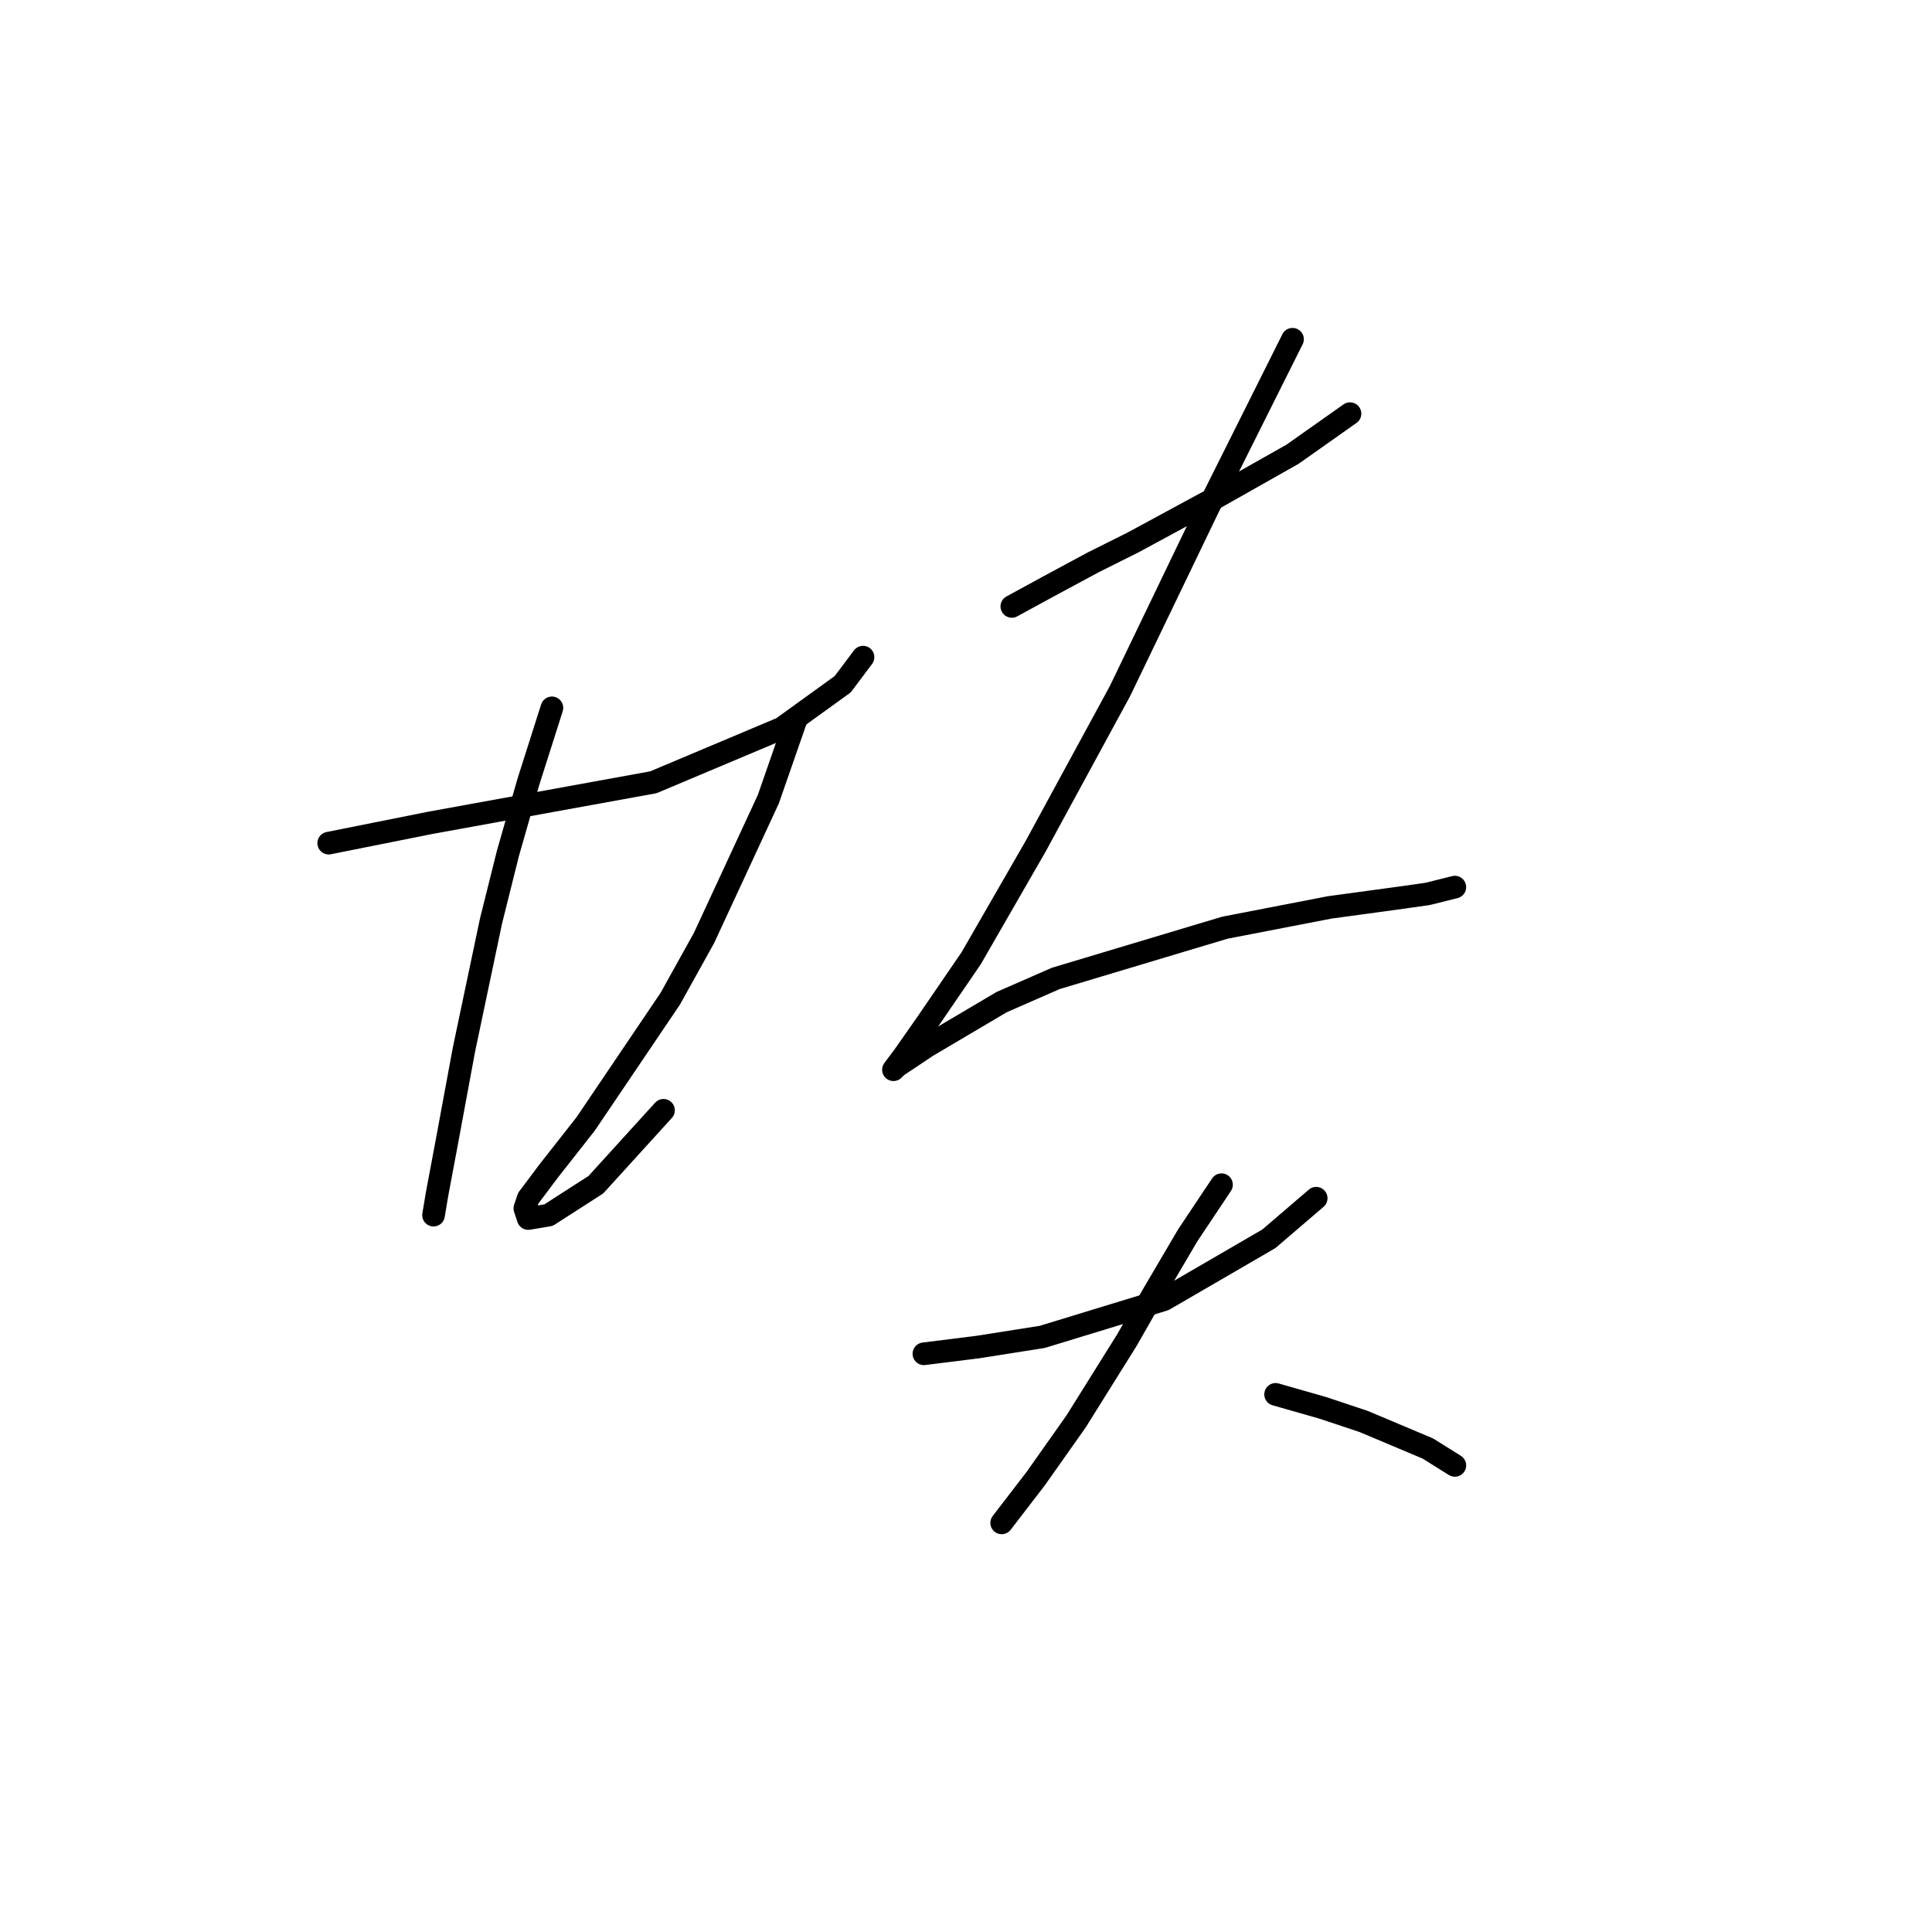 <?xml version="1.0" standalone="no"?>
    <svg width="256" height="256" xmlns="http://www.w3.org/2000/svg" version="1.1">
    <polyline stroke="black" stroke-width="3" stroke-linecap="round" fill="transparent" stroke-linejoin="round" points="43.556 111.721 50.278 110.377 56.999 109.033 86.574 103.656 103.602 96.486 111.667 90.661 114.356 87.076 114.356 87.076 " />
        <polyline stroke="black" stroke-width="3" stroke-linecap="round" fill="transparent" stroke-linejoin="round" points="73.131 93.797 69.994 103.656 67.305 113.066 65.065 122.028 61.48 139.055 59.24 151.154 57.895 158.324 57.447 161.012 57.447 161.012 " />
        <polyline stroke="black" stroke-width="3" stroke-linecap="round" fill="transparent" stroke-linejoin="round" points="105.394 95.59 101.809 105.896 93.295 124.268 88.814 132.334 77.612 148.914 72.683 155.187 69.994 158.772 69.546 160.116 69.994 161.461 72.683 161.012 78.956 156.98 87.918 147.121 87.918 147.121 " />
        <polyline stroke="black" stroke-width="3" stroke-linecap="round" fill="transparent" stroke-linejoin="round" points="134.072 80.354 139.001 77.666 144.827 74.529 150.204 71.84 160.958 66.015 171.265 60.19 178.882 54.813 178.882 54.813 " />
        <polyline stroke="black" stroke-width="3" stroke-linecap="round" fill="transparent" stroke-linejoin="round" points="171.265 44.954 160.062 67.359 148.412 91.557 137.209 112.169 128.695 126.957 122.87 135.471 119.733 139.952 118.389 141.744 118.837 141.296 122.87 138.607 132.728 132.782 139.898 129.645 162.303 122.924 176.194 120.235 186.052 118.891 189.189 118.443 192.774 117.547 192.774 117.547 " />
        <polyline stroke="black" stroke-width="3" stroke-linecap="round" fill="transparent" stroke-linejoin="round" points="122.422 179.385 129.591 178.488 138.105 177.144 154.237 172.215 168.128 164.149 174.401 158.772 174.401 158.772 " />
        <polyline stroke="black" stroke-width="3" stroke-linecap="round" fill="transparent" stroke-linejoin="round" points="161.855 156.98 157.374 163.701 152.893 171.319 149.308 177.592 142.586 188.347 137.209 195.964 132.728 201.79 132.728 201.79 " />
        <polyline stroke="black" stroke-width="3" stroke-linecap="round" fill="transparent" stroke-linejoin="round" points="169.024 184.762 175.298 186.554 180.675 188.347 189.189 191.931 192.774 194.172 192.774 194.172 " />
        </svg>